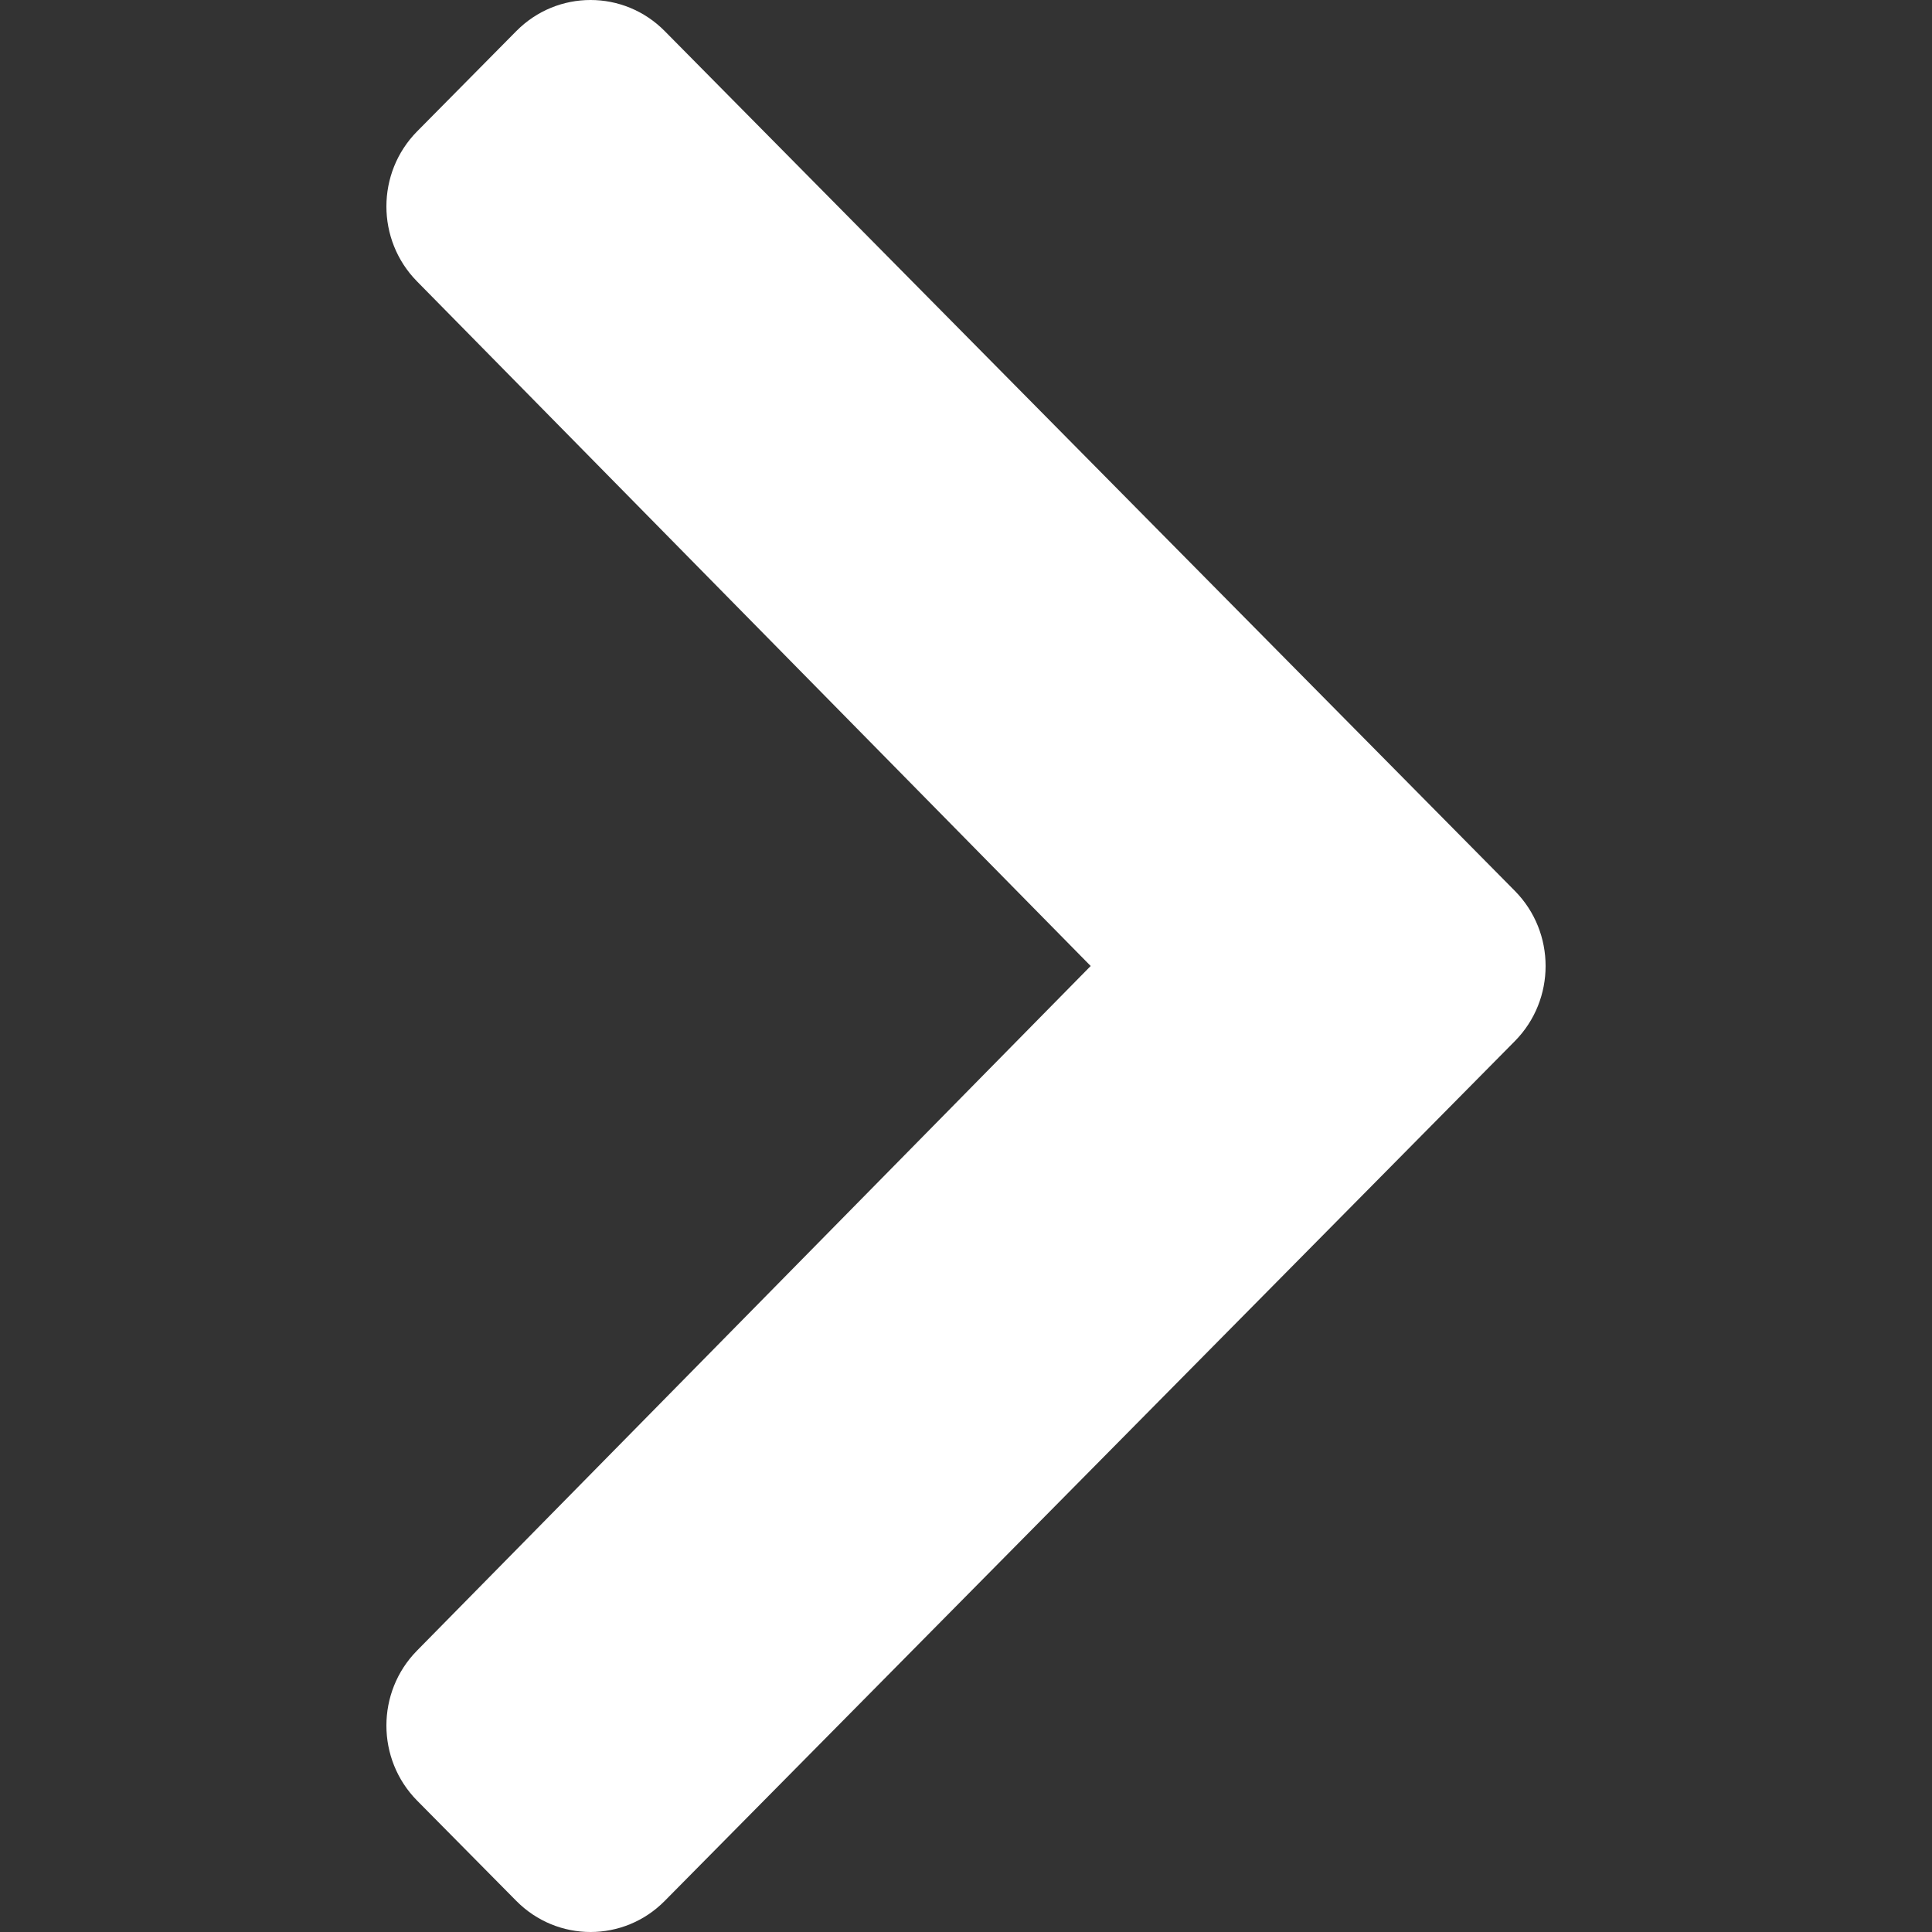 <svg width="30" height="30" viewBox="0 0 30 30" fill="none" xmlns="http://www.w3.org/2000/svg">
<rect x="0" y="0" width="30" height="30" fill="#333333" stroke="none"/>
<g id="Frame 136">
<g id="&#240;&#159;&#166;&#134; icon &#34;chevron-right&#34;">
<path id="Vector" d="M23.523 16.166L10.322 29.517C9.686 30.161 8.654 30.161 8.017 29.517L6.477 27.96C5.842 27.317 5.841 26.275 6.475 25.631L16.936 15L6.475 4.369C5.841 3.725 5.842 2.683 6.477 2.04L8.017 0.483C8.654 -0.161 9.686 -0.161 10.322 0.483L23.523 13.834C24.159 14.478 24.159 15.522 23.523 16.166Z" fill="white"/>
</g>
</g>
</svg>
